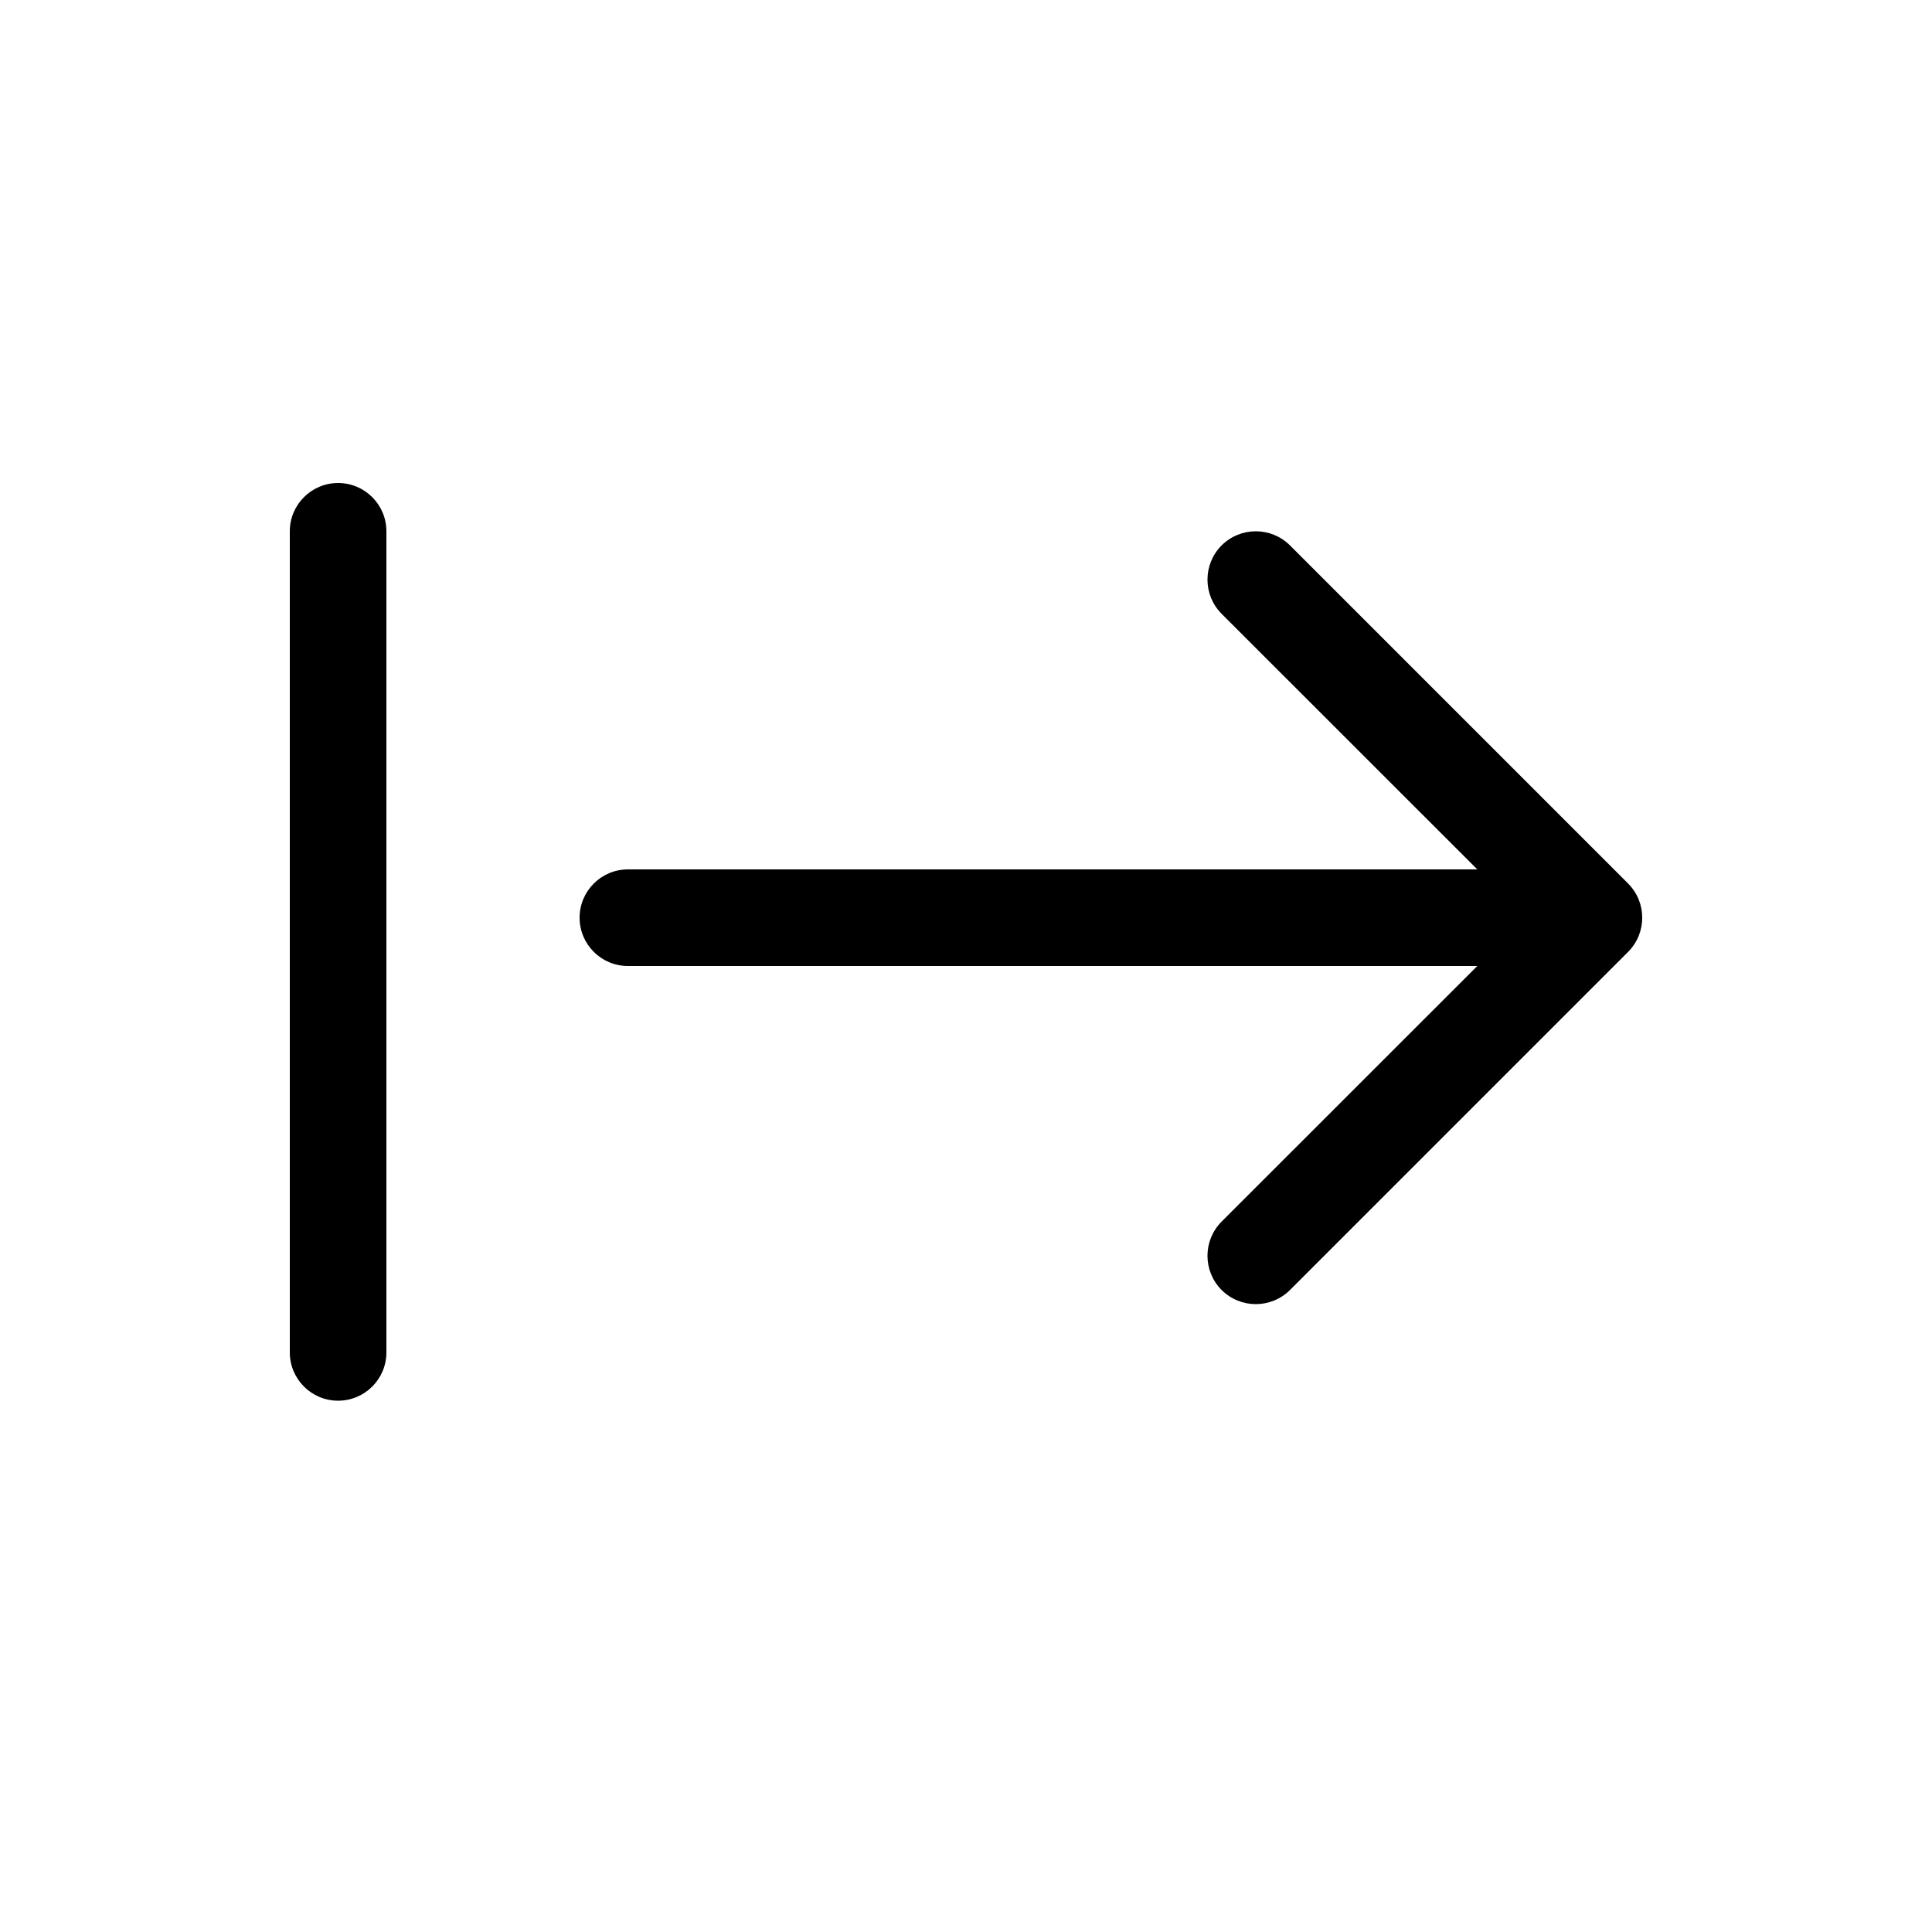 <svg width="20" height="20" viewBox="0 0 20 20" fill="current" xmlns="http://www.w3.org/2000/svg">
    <path d="M3.5 5C3.776 5 4 5.224 4 5.5V14C4 14.276 3.776 14.5 3.5 14.5C3.224 14.5 3 14.276 3 14V5.5C3 5.224 3.224 5 3.5 5ZM12.646 5.646C12.842 5.451 13.158 5.451 13.354 5.646L16.854 9.146C17.049 9.342 17.049 9.658 16.854 9.854L13.354 13.354C13.158 13.549 12.842 13.549 12.646 13.354C12.451 13.158 12.451 12.842 12.646 12.646L15.293 10H6.5C6.224 10 6 9.776 6 9.5C6 9.224 6.224 9 6.5 9H15.293L12.646 6.354C12.451 6.158 12.451 5.842 12.646 5.646Z"
          fill="current"/>
</svg>

